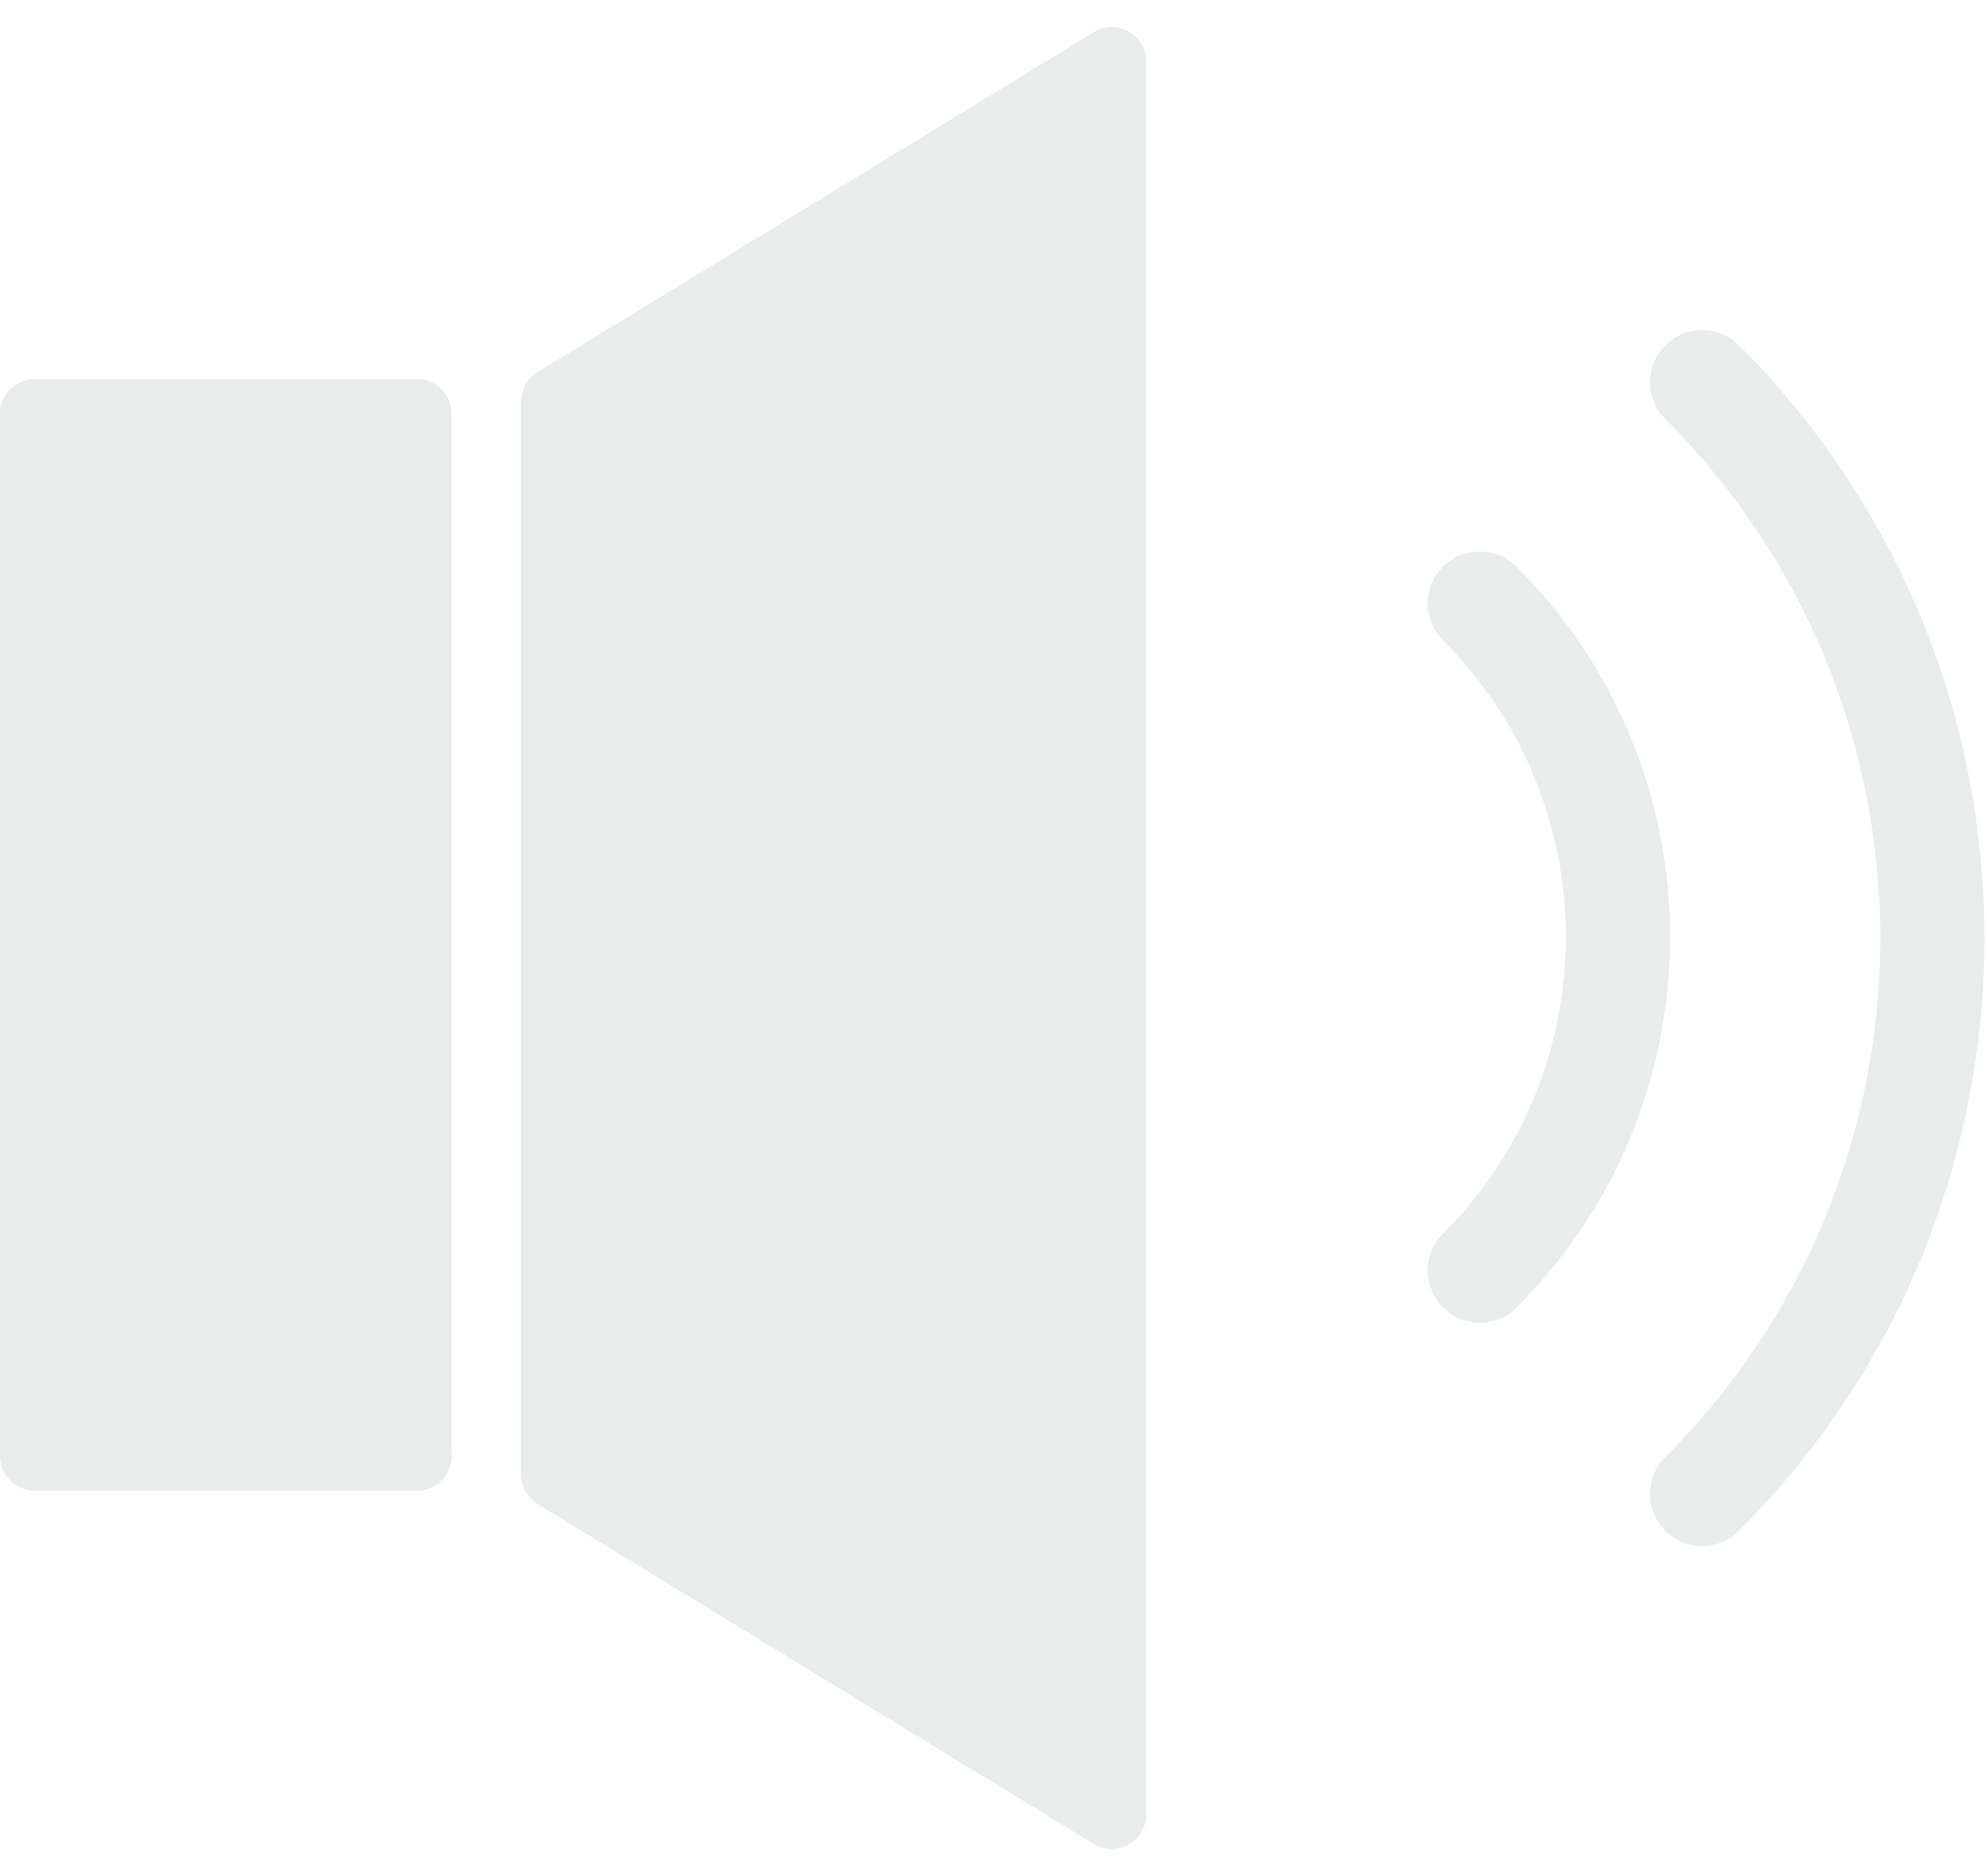 <svg width="286" height="270" viewBox="0 0 286 270" fill="none" xmlns="http://www.w3.org/2000/svg">
<path d="M213 86.859C239.51 113.369 239.51 156.35 213 182.859M245 55C289.183 99.183 289.183 170.817 245 215" stroke="#648079" stroke-opacity="0.15" stroke-width="15" stroke-linecap="round"/>
<path d="M0 59.537C0 56.776 2.239 54.537 5 54.537H60C62.761 54.537 65 56.776 65 59.537V209.537C65 212.299 62.761 214.537 60 214.537H5C2.239 214.537 0 212.299 0 209.537V59.537Z" fill="#648079" fill-opacity="0.15"/>
<path d="M75 57.804C75 56.062 75.906 54.446 77.393 53.538L157.393 4.649C160.725 2.613 165 5.011 165 8.915V261.085C165 264.989 160.725 267.387 157.393 265.351L77.393 216.462C75.906 215.554 75 213.938 75 212.196V57.804Z" fill="#648079" fill-opacity="0.15"/>
</svg>
